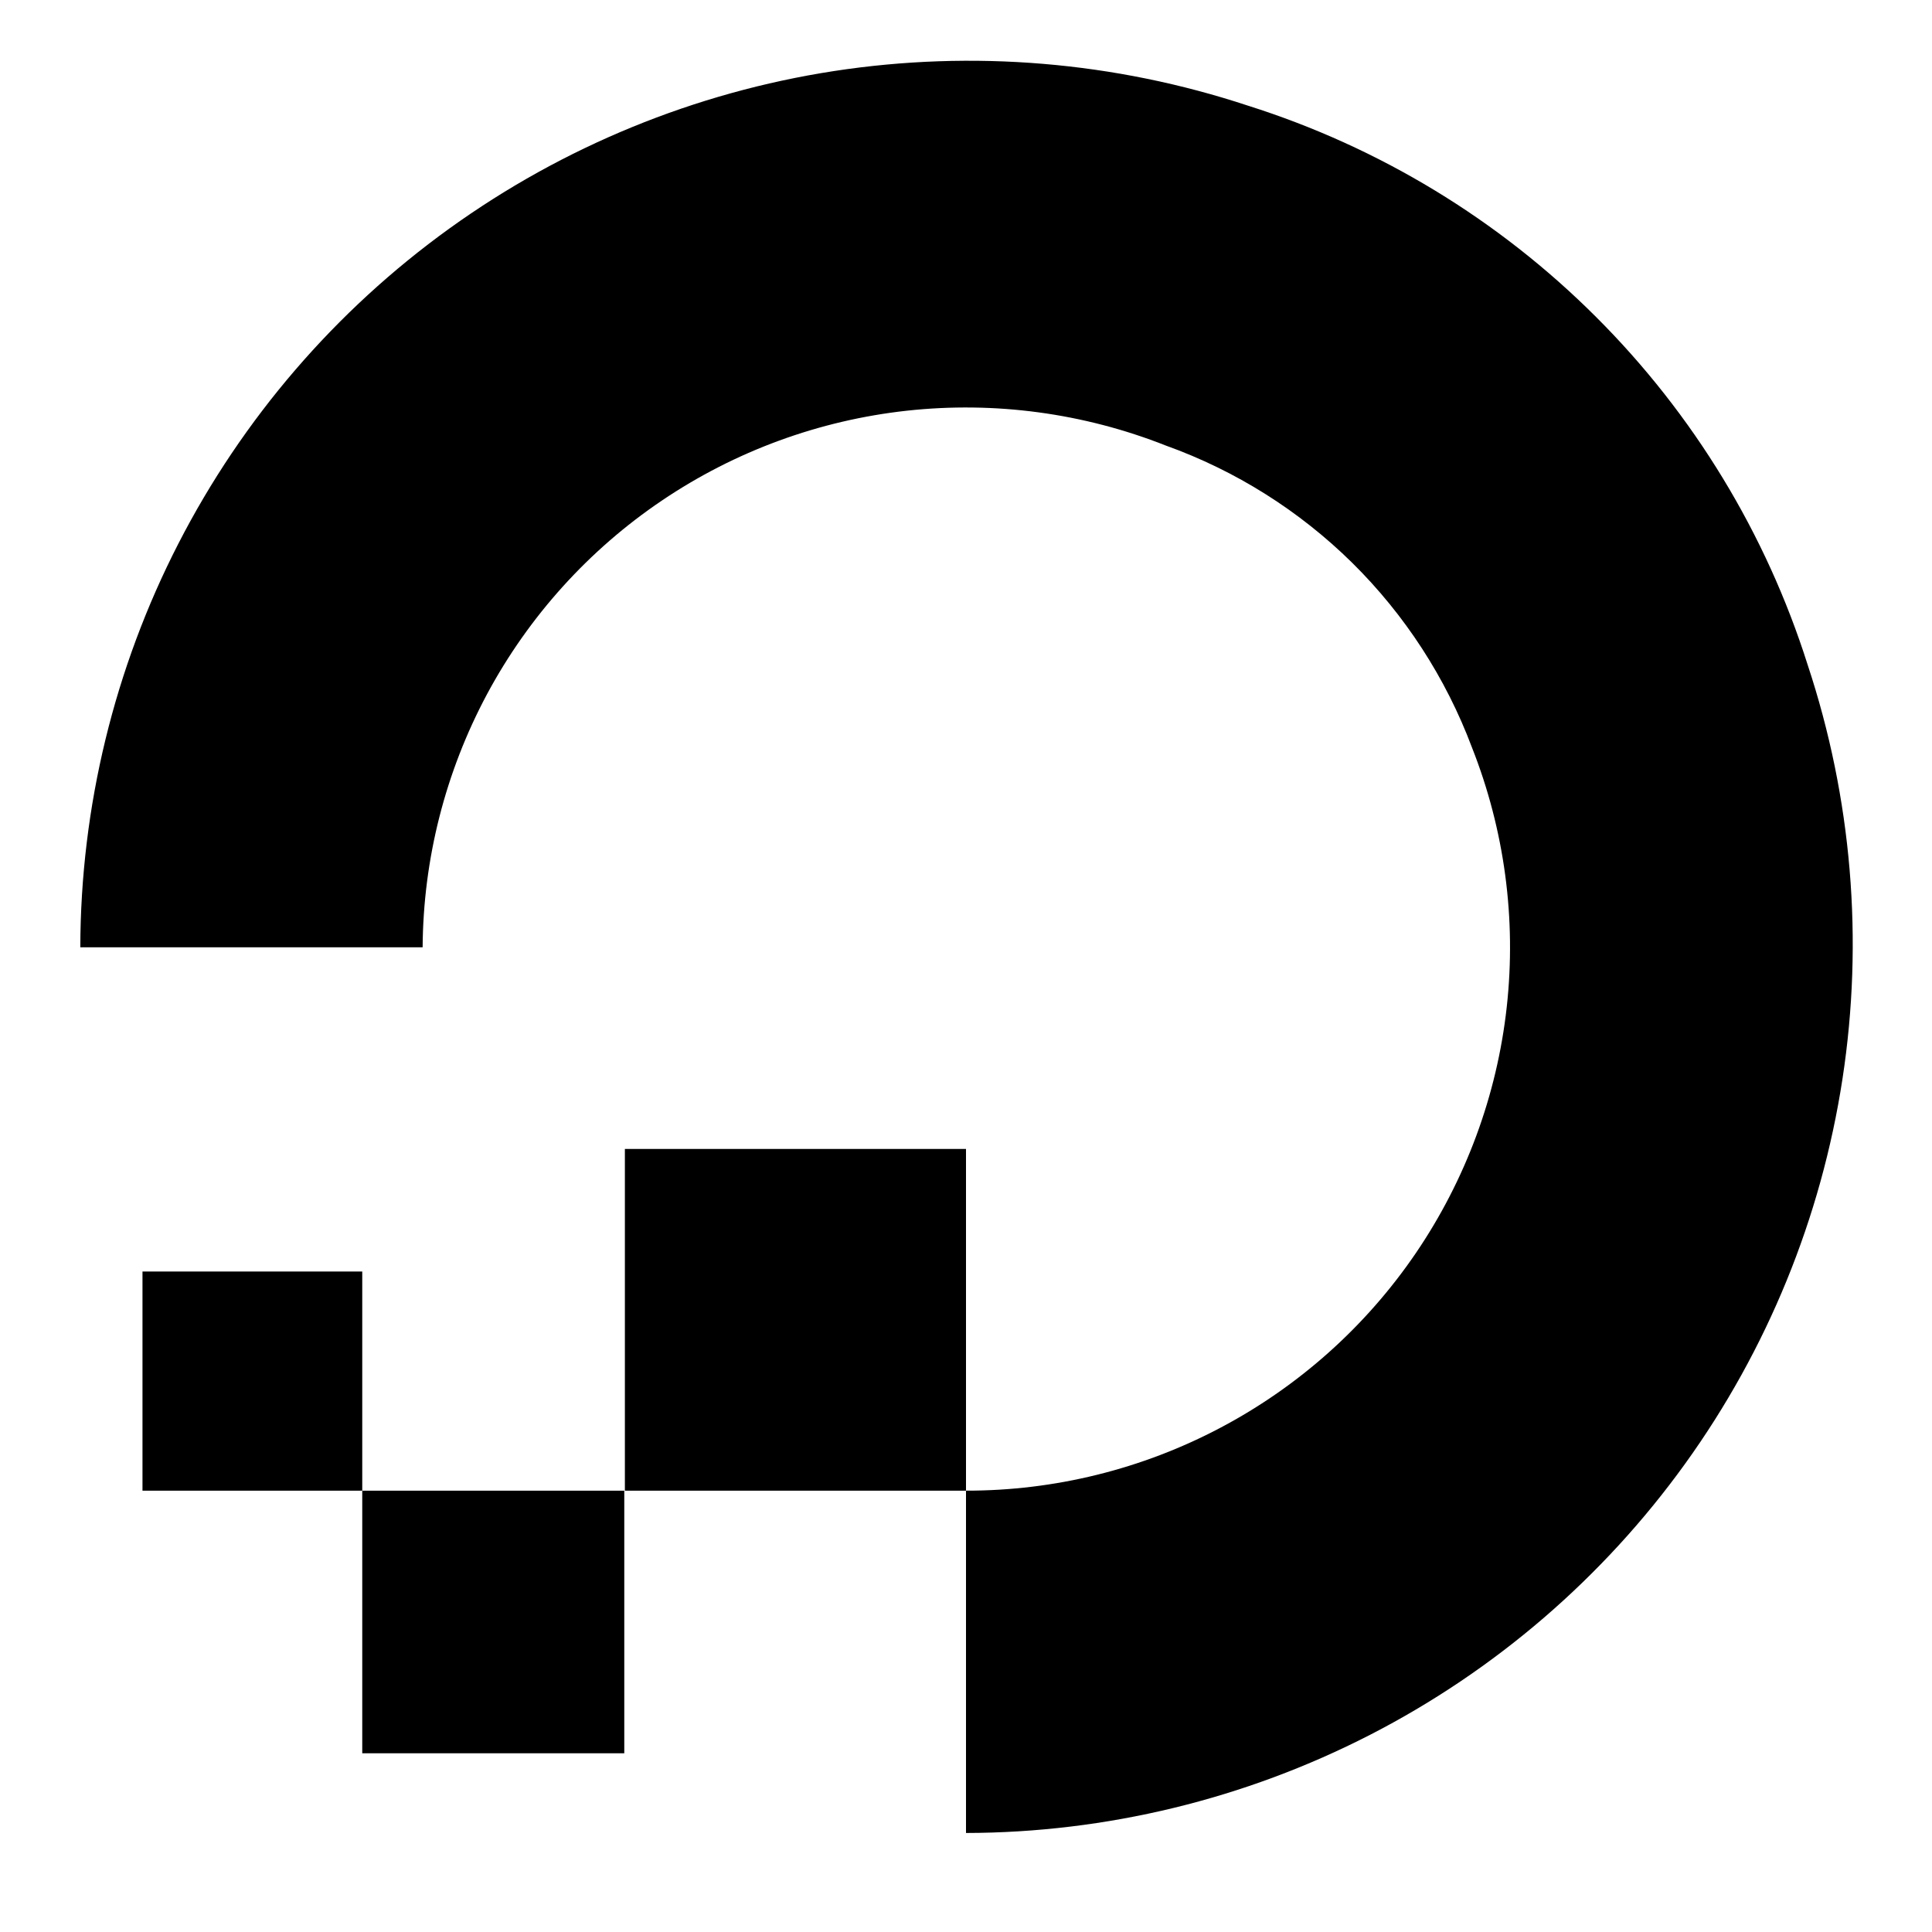 <svg width="32" height="32" viewBox="0 0 32 32" fill="none" xmlns="http://www.w3.org/2000/svg">
<path fill-rule="evenodd" clip-rule="evenodd" d="M16 30.36V24.69C17.469 24.692 18.916 24.334 20.214 23.648C21.513 22.962 22.624 21.969 23.451 20.755C24.277 19.541 24.794 18.142 24.956 16.683C25.118 15.223 24.92 13.746 24.38 12.38C23.948 11.229 23.271 10.185 22.396 9.321C21.52 8.458 20.467 7.795 19.31 7.38C17.95 6.842 16.479 6.644 15.025 6.802C13.57 6.961 12.177 7.471 10.964 8.29C9.752 9.108 8.757 10.21 8.066 11.499C7.376 12.789 7.01 14.227 7 15.69H1.33C1.336 13.364 1.893 11.072 2.955 9.003C4.018 6.933 5.556 5.145 7.443 3.785C9.33 2.425 11.513 1.531 13.812 1.177C16.111 0.824 18.461 1.02 20.67 1.75C22.844 2.437 24.822 3.637 26.435 5.249C28.049 6.86 29.251 8.836 29.94 11.01C30.672 13.219 30.87 15.571 30.517 17.871C30.164 20.172 29.271 22.356 27.911 24.244C26.55 26.133 24.761 27.672 22.691 28.735C20.62 29.798 18.327 30.355 16 30.36ZM10.35 24.69H16V19.03H10.35V24.69ZM6 29.04H10.34V24.69H6V29.04ZM2.36 24.69H6V21.06H2.36V24.69Z" fill="black"/>
</svg>
